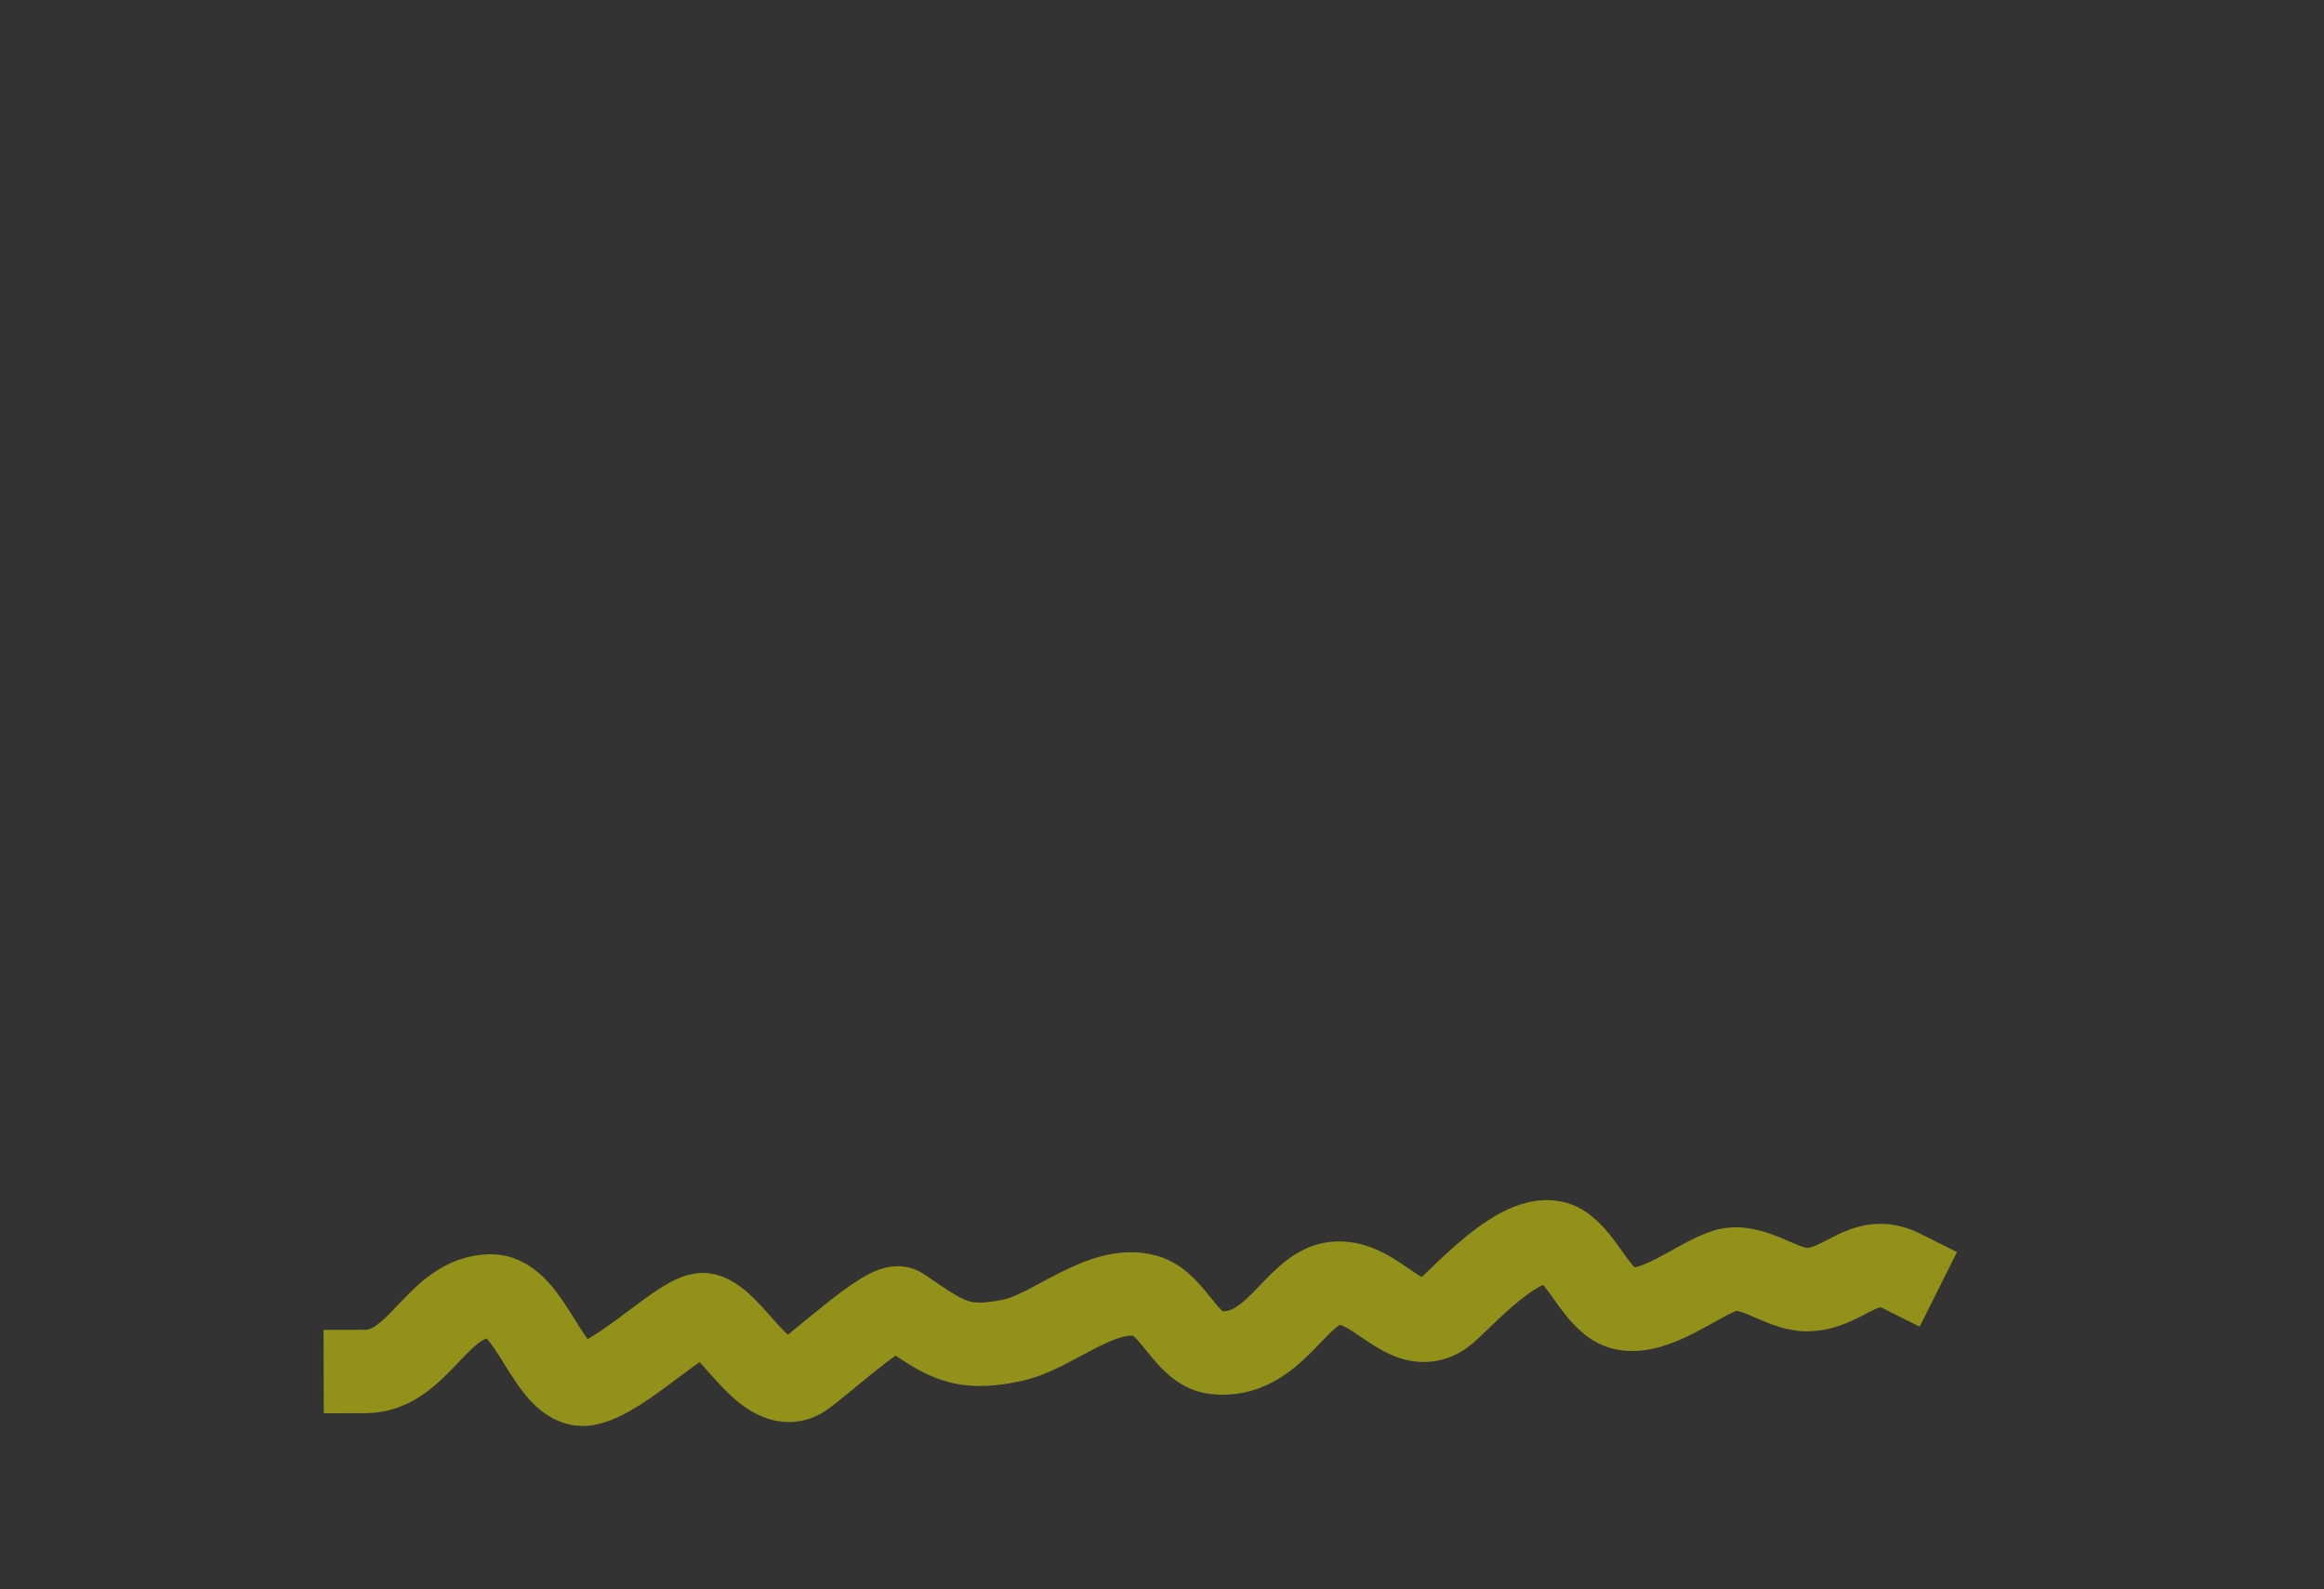 <?xml version="1.0" encoding="UTF-8" standalone="no"?>
<!-- Created with Inkscape (http://www.inkscape.org/) -->

<svg
   width="84.285mm"
   height="57.622mm"
   viewBox="0 0 84.285 57.622"
   version="1.1"
   id="svg1"
   inkscape:version="1.4 (86a8ad7, 2024-10-11)"
   sodipodi:docname="marcaTexto2.svg"
   xmlns:inkscape="http://www.inkscape.org/namespaces/inkscape"
   xmlns:sodipodi="http://sodipodi.sourceforge.net/DTD/sodipodi-0.dtd"
   xmlns="http://www.w3.org/2000/svg"
   xmlns:svg="http://www.w3.org/2000/svg">
  <rect x="0" y="0" width="84.285" height="57.622" fill="#333333" stroke="none"/>
  <sodipodi:namedview
     id="namedview1"
     pagecolor="#ffffff"
     bordercolor="#000000"
     borderopacity="0.25"
     inkscape:showpageshadow="2"
     inkscape:pageopacity="0.0"
     inkscape:pagecheckerboard="0"
     inkscape:deskcolor="#d1d1d1"
     inkscape:document-units="mm"
     inkscape:zoom="1.0444209"
     inkscape:cx="66.065318"
     inkscape:cy="75.640001"
     inkscape:window-width="1150"
     inkscape:window-height="1000"
     inkscape:window-x="-7"
     inkscape:window-y="0"
     inkscape:window-maximized="0"
     inkscape:current-layer="layer1" />
  <defs
     id="defs1" />
  <g
     inkscape:label="Camada 1"
     inkscape:groupmode="layer"
     id="layer1"
     transform="translate(-63.235,-111.654)">
    <path
       style="opacity:0.467;fill:none;stroke:#ffff00;stroke-width:3.024;stroke-linecap:square;stroke-linejoin:round;stroke-dasharray:none;stroke-opacity:1;paint-order:normal"
       d="m 76.485,161.384 c 1.957,-0.005 2.599,-2.739 4.565,-2.739 1.434,0 2.111,3.383 3.424,3.196 1.278,-0.183 3.638,-2.686 4.337,-2.511 0.976,0.244 2.174,2.908 3.424,2.283 0.487,-0.244 3.208,-2.807 3.652,-2.511 1.56,1.04 2.11,1.586 4.109,1.141 1.44,-0.32 3.238,-2.042 4.793,-1.598 0.992,0.283 1.489,1.941 2.511,2.054 2.165,0.241 2.907,-2.352 4.337,-2.511 1.505,-0.167 2.551,1.996 3.88,1.141 0.545,-0.35 2.997,-3.315 4.337,-2.511 0.82,0.492 1.361,2.098 2.283,2.283 1.16,0.232 2.626,-1.027 3.652,-1.37 0.964,-0.321 2.036,0.685 2.967,0.685 1.347,0 2.069,-1.362 3.424,-0.685"
       id="path60-6" />
  </g>
</svg>
